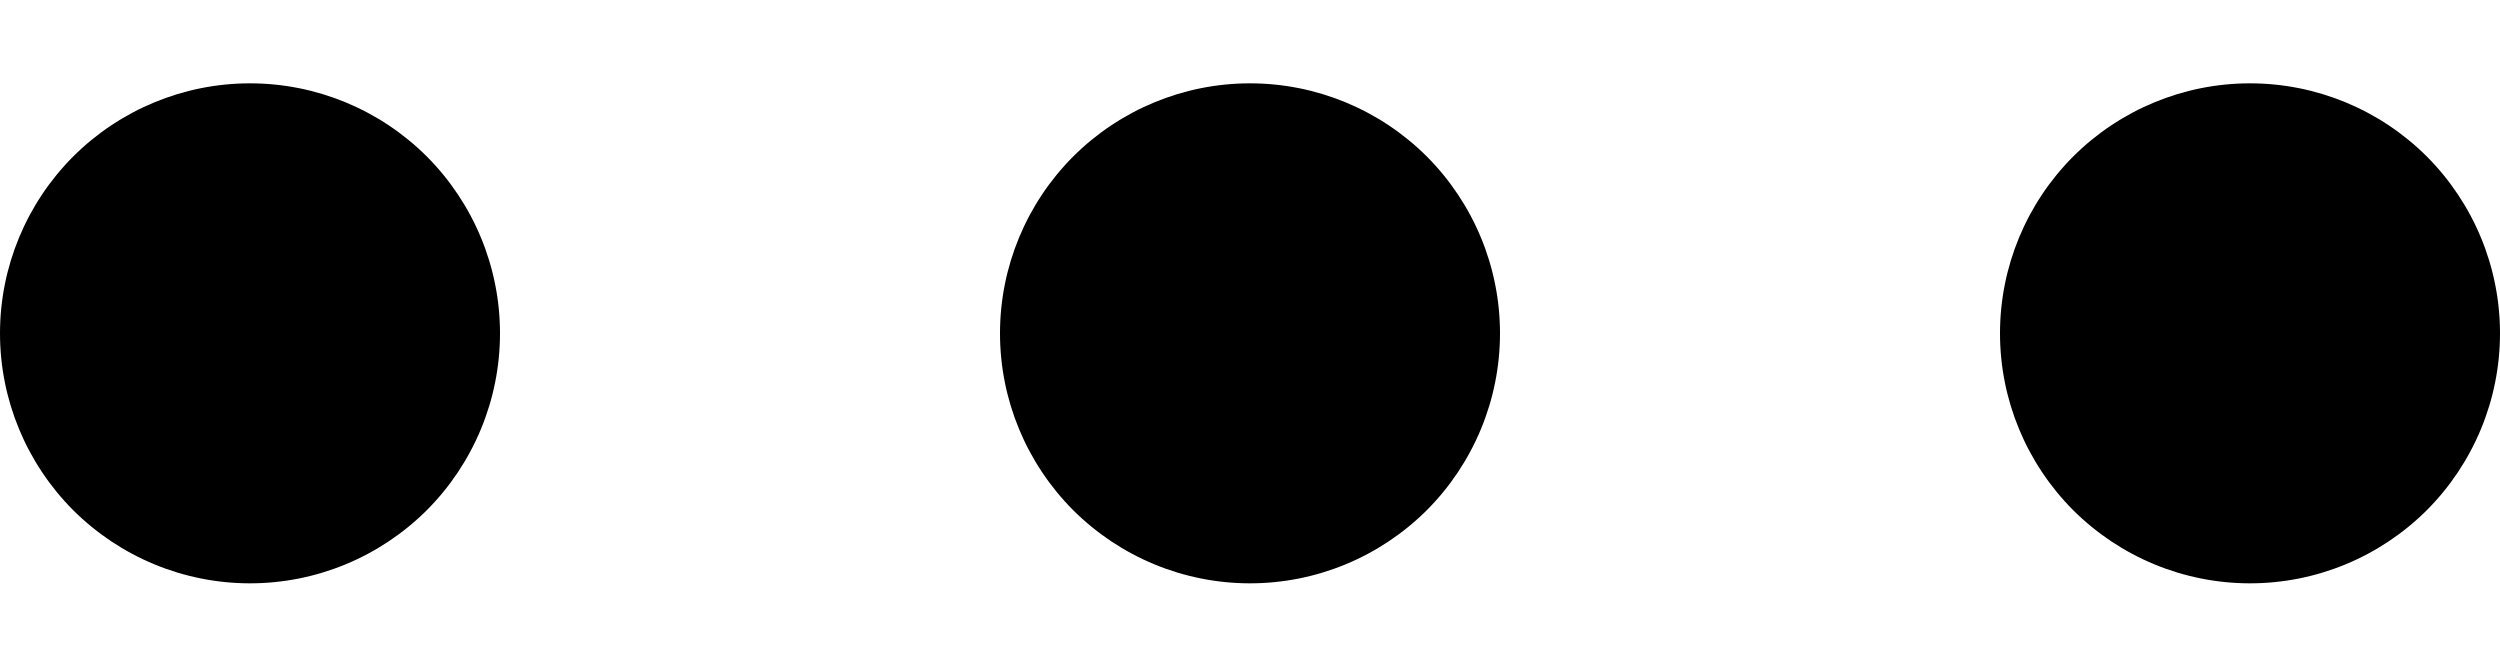 <svg width="15" height="4" viewBox="0 0 15 4" fill="none" xmlns="http://www.w3.org/2000/svg">
<path fill-rule="evenodd" clip-rule="evenodd" d="M0 2C0 1.602 0.158 1.221 0.439 0.939C0.721 0.658 1.102 0.5 1.5 0.5C1.898 0.5 2.279 0.658 2.561 0.939C2.842 1.221 3 1.602 3 2C3 2.398 2.842 2.779 2.561 3.061C2.279 3.342 1.898 3.5 1.5 3.5C1.102 3.5 0.721 3.342 0.439 3.061C0.158 2.779 0 2.398 0 2ZM6 2C6 1.602 6.158 1.221 6.439 0.939C6.721 0.658 7.102 0.5 7.5 0.5C7.898 0.5 8.279 0.658 8.561 0.939C8.842 1.221 9 1.602 9 2C9 2.398 8.842 2.779 8.561 3.061C8.279 3.342 7.898 3.5 7.5 3.5C7.102 3.5 6.721 3.342 6.439 3.061C6.158 2.779 6 2.398 6 2ZM12 2C12 1.602 12.158 1.221 12.439 0.939C12.721 0.658 13.102 0.5 13.5 0.5C13.898 0.5 14.279 0.658 14.561 0.939C14.842 1.221 15 1.602 15 2C15 2.398 14.842 2.779 14.561 3.061C14.279 3.342 13.898 3.5 13.5 3.5C13.102 3.5 12.721 3.342 12.439 3.061C12.158 2.779 12 2.398 12 2Z" fill="black"/>
</svg>
